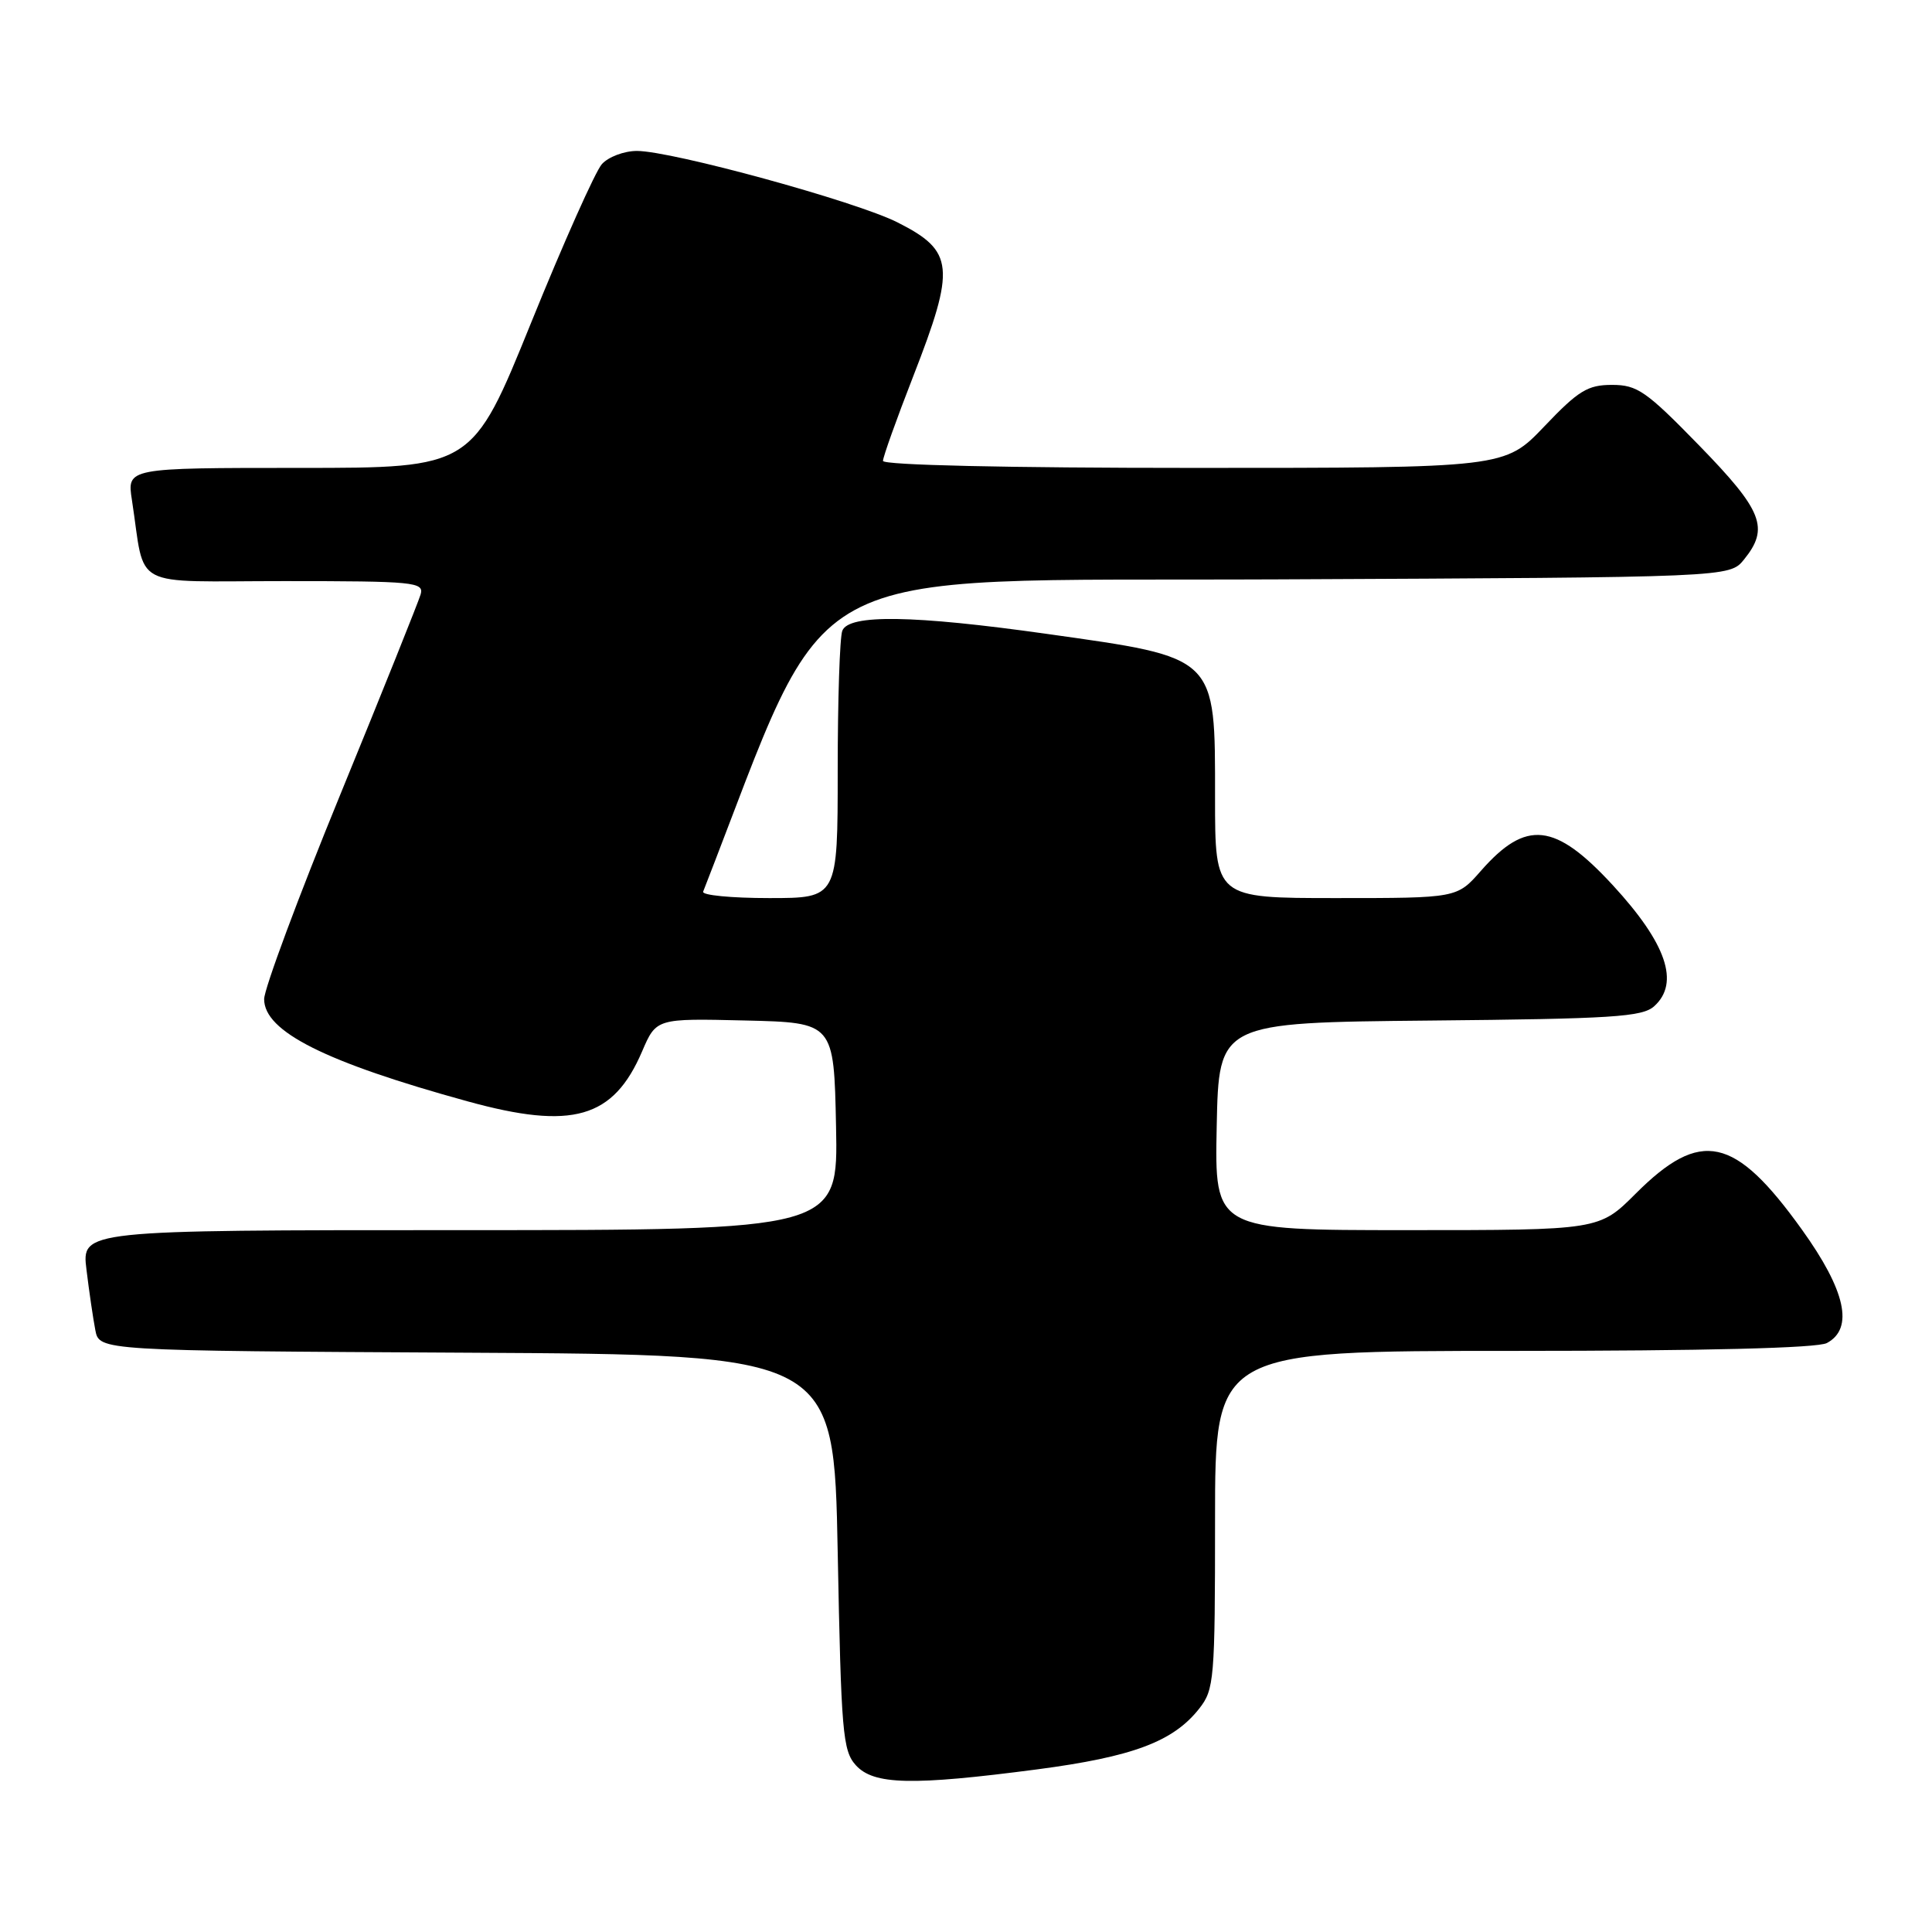 <?xml version="1.0" encoding="UTF-8" standalone="no"?>
<!DOCTYPE svg PUBLIC "-//W3C//DTD SVG 1.1//EN" "http://www.w3.org/Graphics/SVG/1.1/DTD/svg11.dtd" >
<svg xmlns="http://www.w3.org/2000/svg" xmlns:xlink="http://www.w3.org/1999/xlink" version="1.1" viewBox="0 0 256 256">
 <g >
 <path fill="currentColor"
d=" M 137.44 234.45 C 150.10 232.78 155.46 230.78 158.91 226.39 C 160.89 223.87 161.00 222.55 161.00 201.37 C 161.00 179.00 161.00 179.00 200.57 179.00 C 225.93 179.00 240.83 178.63 242.07 177.96 C 245.67 176.03 244.57 171.01 238.75 162.91 C 229.85 150.51 225.36 149.54 216.74 158.16 C 211.90 163.00 211.90 163.00 186.42 163.00 C 160.94 163.00 160.94 163.00 161.22 149.25 C 161.50 135.50 161.50 135.50 189.44 135.23 C 213.68 135.00 217.62 134.75 219.19 133.33 C 222.61 130.24 220.82 125.02 213.72 117.31 C 206.04 108.98 202.22 108.56 196.22 115.40 C 193.06 119.00 193.06 119.00 177.03 119.00 C 161.00 119.00 161.00 119.00 161.00 105.72 C 161.00 86.81 161.39 87.19 138.69 83.99 C 121.03 81.50 112.45 81.37 111.61 83.58 C 111.27 84.45 111.00 92.78 111.00 102.08 C 111.00 119.00 111.00 119.00 101.92 119.00 C 96.92 119.00 92.98 118.62 93.17 118.15 C 110.61 73.47 103.99 77.07 169.23 76.77 C 229.18 76.50 229.18 76.50 231.09 74.14 C 234.47 69.97 233.57 67.68 225.17 59.05 C 218.13 51.82 216.95 51.00 213.60 51.00 C 210.38 51.00 209.15 51.75 204.63 56.50 C 199.38 62.00 199.38 62.00 158.19 62.00 C 133.48 62.00 117.00 61.63 117.00 61.07 C 117.00 60.56 118.80 55.52 121.00 49.88 C 126.65 35.38 126.44 33.27 118.95 29.48 C 113.48 26.70 89.06 20.01 84.40 20.00 C 82.70 20.00 80.61 20.79 79.75 21.75 C 78.89 22.71 74.67 32.16 70.38 42.75 C 62.58 62.00 62.58 62.00 39.70 62.00 C 16.82 62.00 16.82 62.00 17.48 66.25 C 19.33 78.27 16.94 77.00 37.73 77.00 C 54.87 77.00 56.20 77.13 55.74 78.75 C 55.46 79.71 50.69 91.62 45.12 105.21 C 39.55 118.80 35.00 131.04 35.00 132.39 C 35.00 136.68 43.09 140.74 61.98 145.94 C 75.85 149.76 81.27 148.20 85.08 139.32 C 86.96 134.94 86.96 134.94 98.73 135.22 C 110.50 135.50 110.50 135.50 110.78 149.25 C 111.06 163.00 111.06 163.00 60.93 163.00 C 10.81 163.00 10.81 163.00 11.46 168.25 C 11.81 171.14 12.34 174.73 12.63 176.24 C 13.15 178.98 13.15 178.98 61.83 179.24 C 110.50 179.50 110.50 179.50 111.00 205.65 C 111.46 229.55 111.66 231.97 113.40 233.90 C 115.77 236.51 120.80 236.63 137.44 234.45 Z "/>
</g>
</svg>